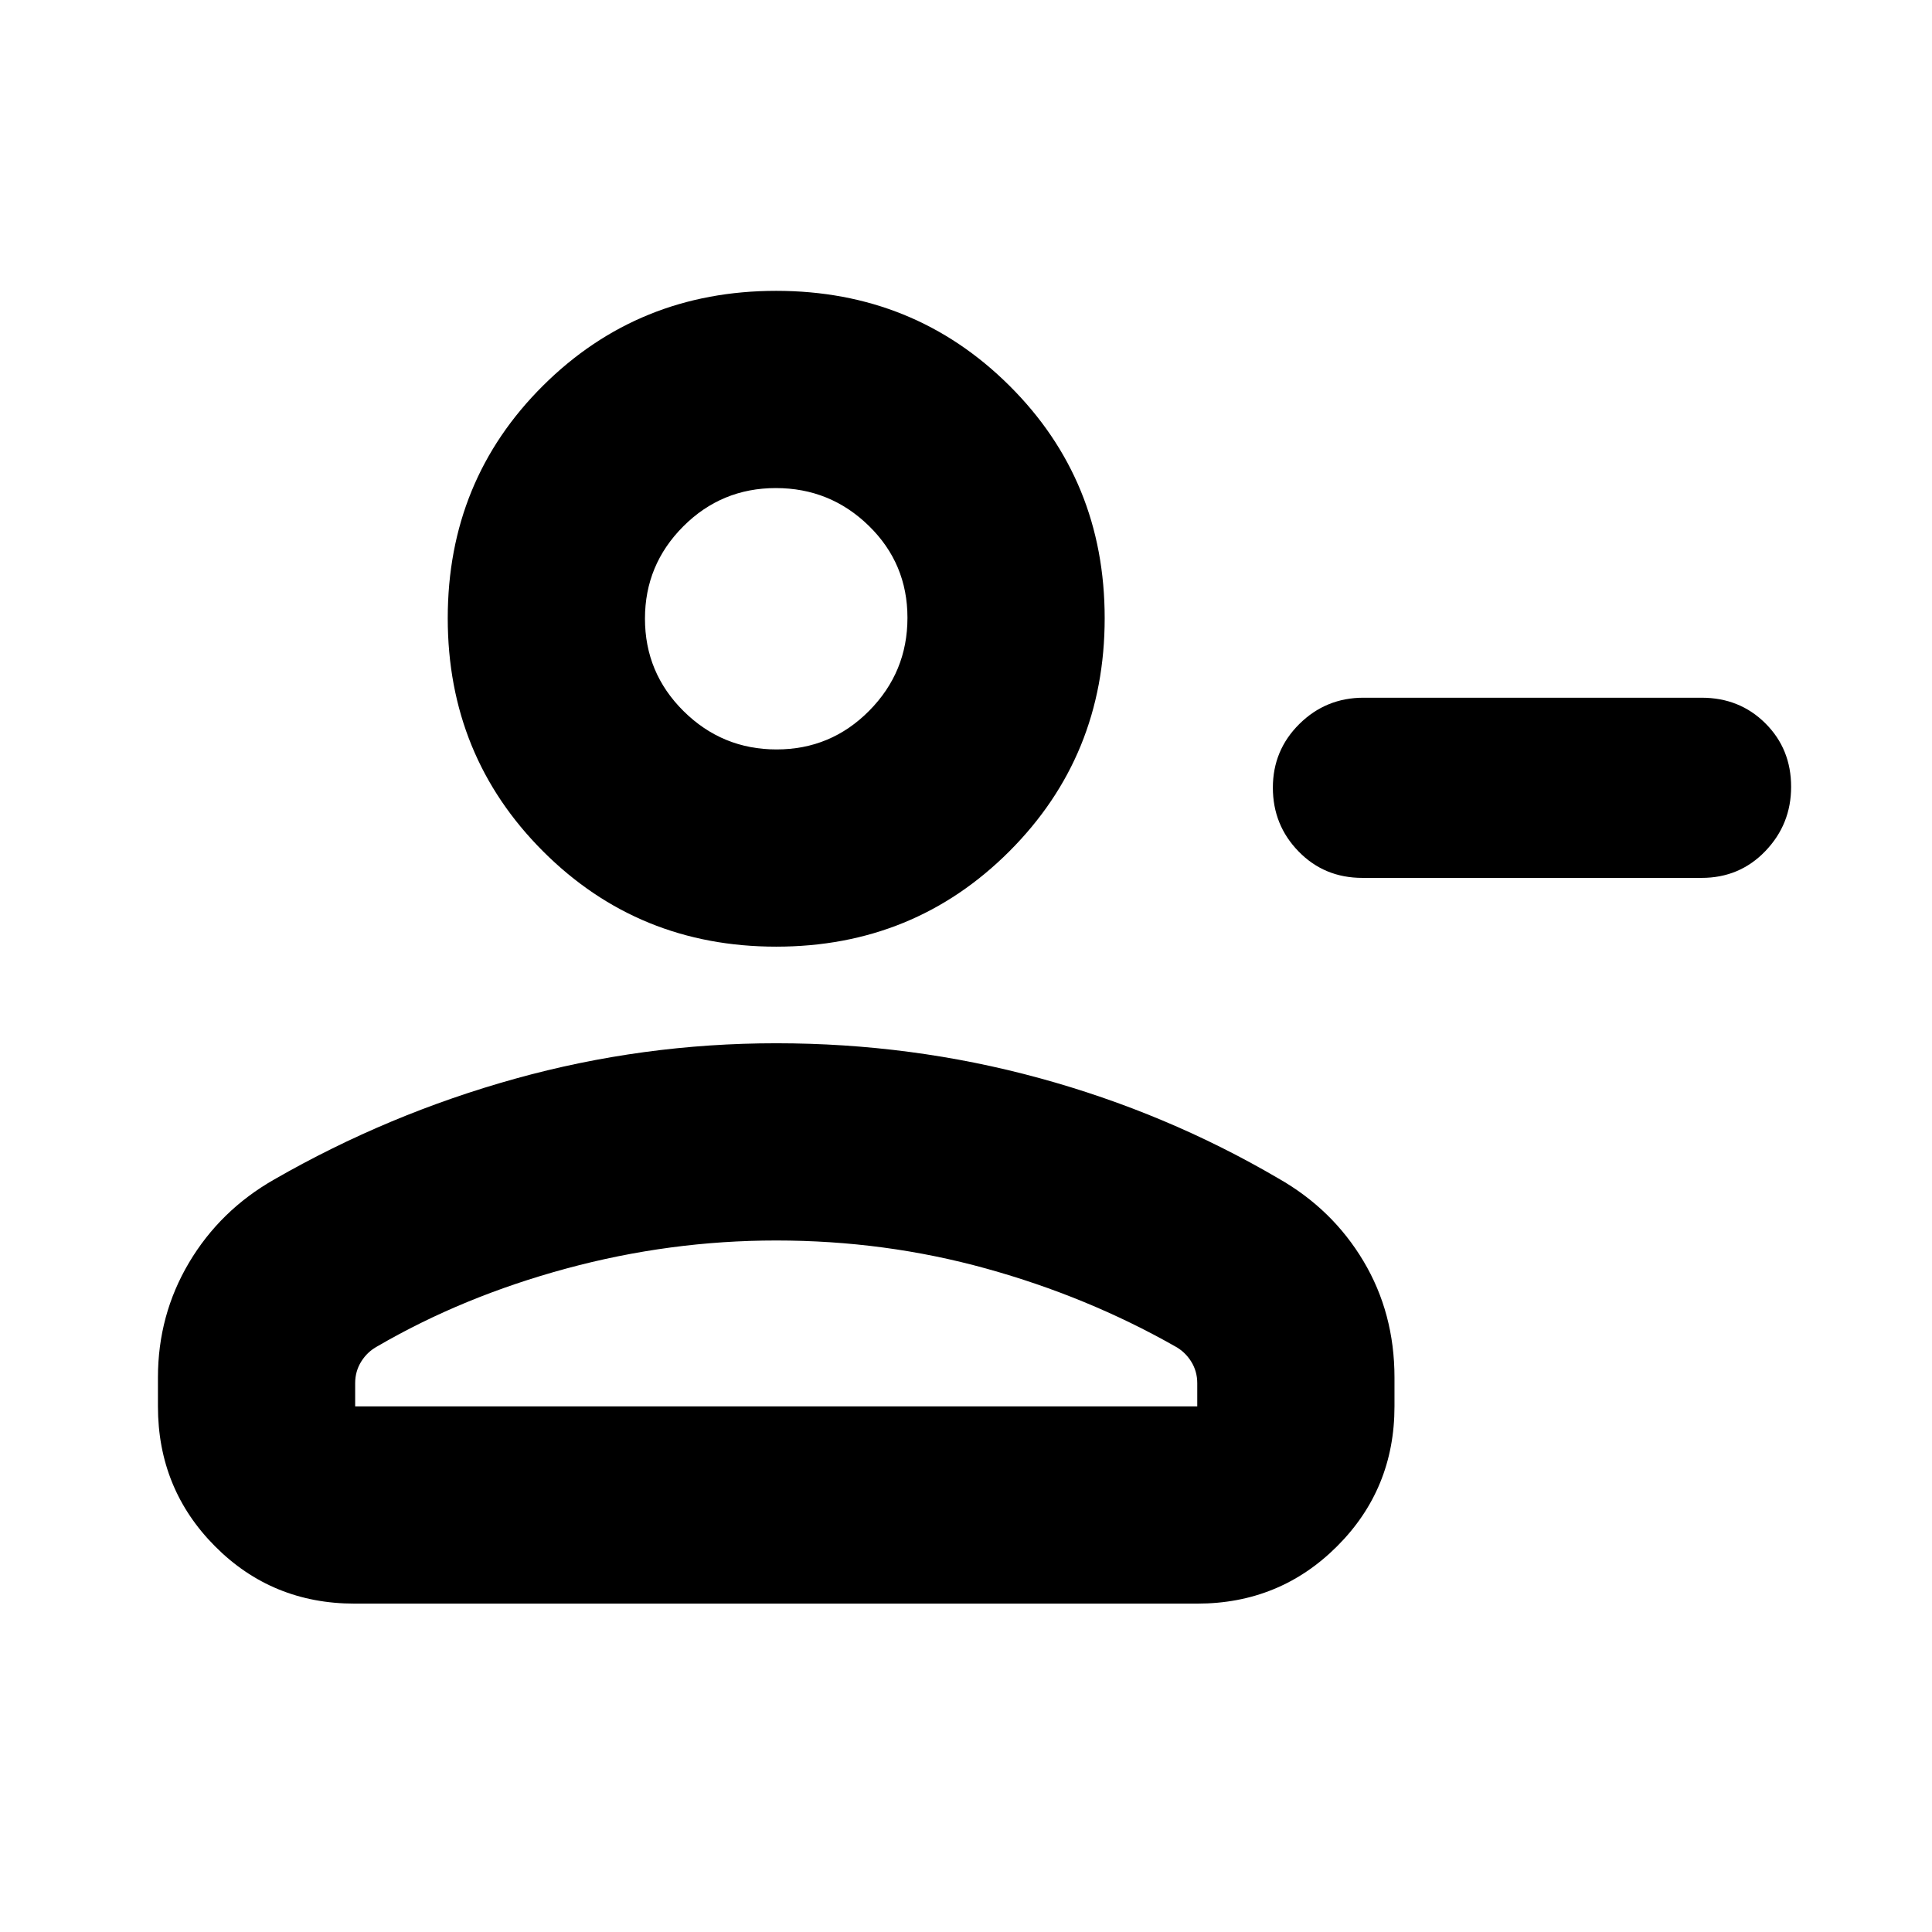 <svg xmlns="http://www.w3.org/2000/svg" height="20" viewBox="0 -960 960 960" width="20"><path d="M677.52-613.31h168q18.91 0 31.69 12.73Q890-587.85 890-569.04q0 18.6-12.79 31.93-12.78 13.33-31.69 13.33H676.96q-18.91 0-31.69-13.12-12.79-13.12-12.79-31.72t13.17-31.64q13.18-13.05 31.87-13.05ZM385.7-489.61q-68.48 0-115.85-47.37-47.37-47.37-47.37-115.85 0-68.48 47.37-115.56 47.37-47.09 115.85-47.09 68.47 0 115.84 47.09 47.37 47.08 47.37 115.56t-47.37 115.85q-47.37 47.37-115.84 47.37ZM78.48-261.17v-14.35q0-31.04 15.43-57.06 15.44-26.01 42.31-41.33 56.69-32.57 119.93-50.13 63.24-17.57 129.55-17.57 67.39 0 130.65 17.28 63.26 17.29 118.82 49.85 26.87 15.24 42.31 41.1 15.43 25.86 15.43 57.86v14.35q0 41-28.51 69.5t-69.53 28.5H176.2q-41.03 0-69.37-28.5-28.35-28.5-28.35-69.5Zm98 0h418.43v-11.53q0-5.92-3.02-10.76-3.03-4.85-7.98-7.54-43.61-24.74-93.91-38.67-50.3-13.94-104.3-13.94-52.87 0-104.31 13.94-51.43 13.93-93.91 38.67-4.95 2.69-7.98 7.54-3.02 4.84-3.02 10.76v11.53Zm209.41-326.44q26.98 0 46-19.21 19.02-19.22 19.02-46.2 0-26.98-19.21-45.72-19.22-18.74-46.2-18.74-26.98 0-46 19.05-19.02 19.06-19.02 45.81 0 26.99 19.21 46 19.22 19.01 46.2 19.01Zm-.19-66.22Zm0 392.66Z"/></svg>